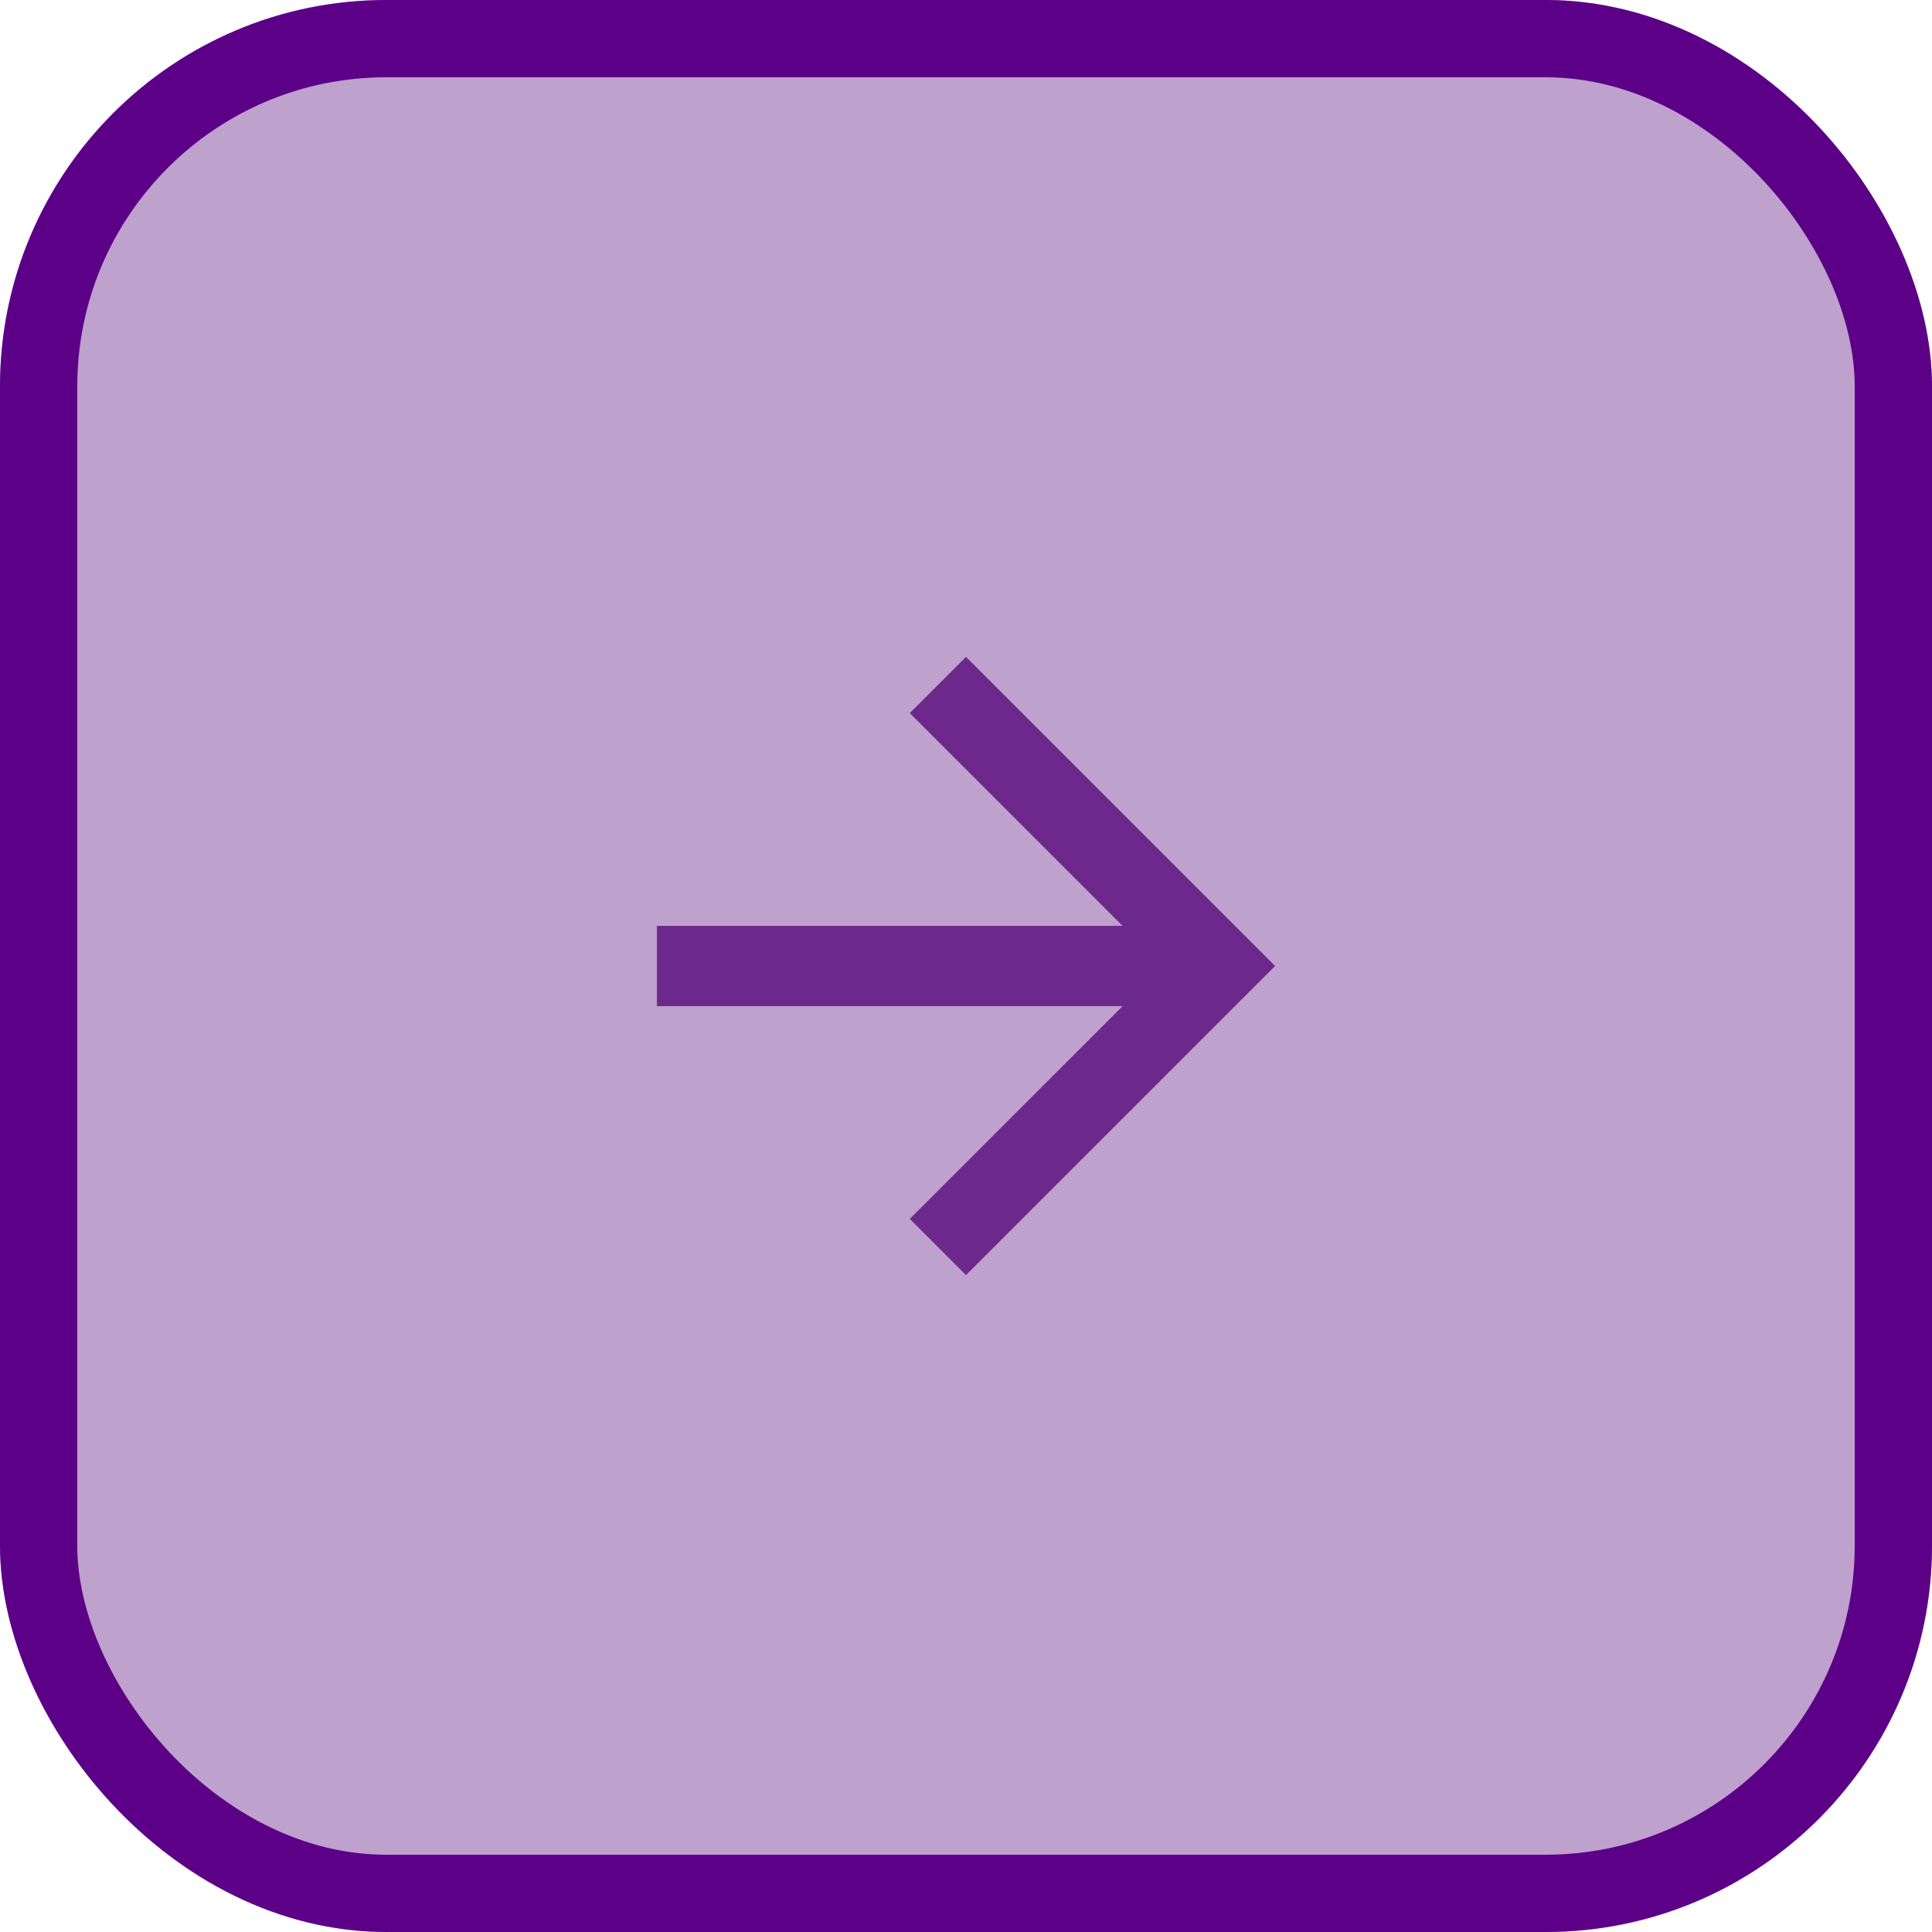 <svg xmlns="http://www.w3.org/2000/svg" xmlns:xlink="http://www.w3.org/1999/xlink" width="50" height="50" viewBox="0 0 50 50"><defs><style>.a{fill:none;}.b{fill:rgba(108,41,139,0.44);stroke:#5d0088;stroke-width:2px;}.c{clip-path:url(#a);}.d{fill:#6c298b;}.e{stroke:none;}</style><clipPath id="a"><rect class="a" width="16" height="16"/></clipPath></defs><g transform="translate(-220 -650)"><g class="b" transform="translate(220 650)"><rect class="e" width="50" height="50" rx="10"/><rect class="a" x="1" y="1" width="48" height="48" rx="9"/></g><g class="c" transform="translate(237 667)"><path class="d" d="M8,0,6.545,1.455l5.506,5.506H0V9.039H12.052L6.545,14.545,8,16l8-8Z"/></g></g></svg>